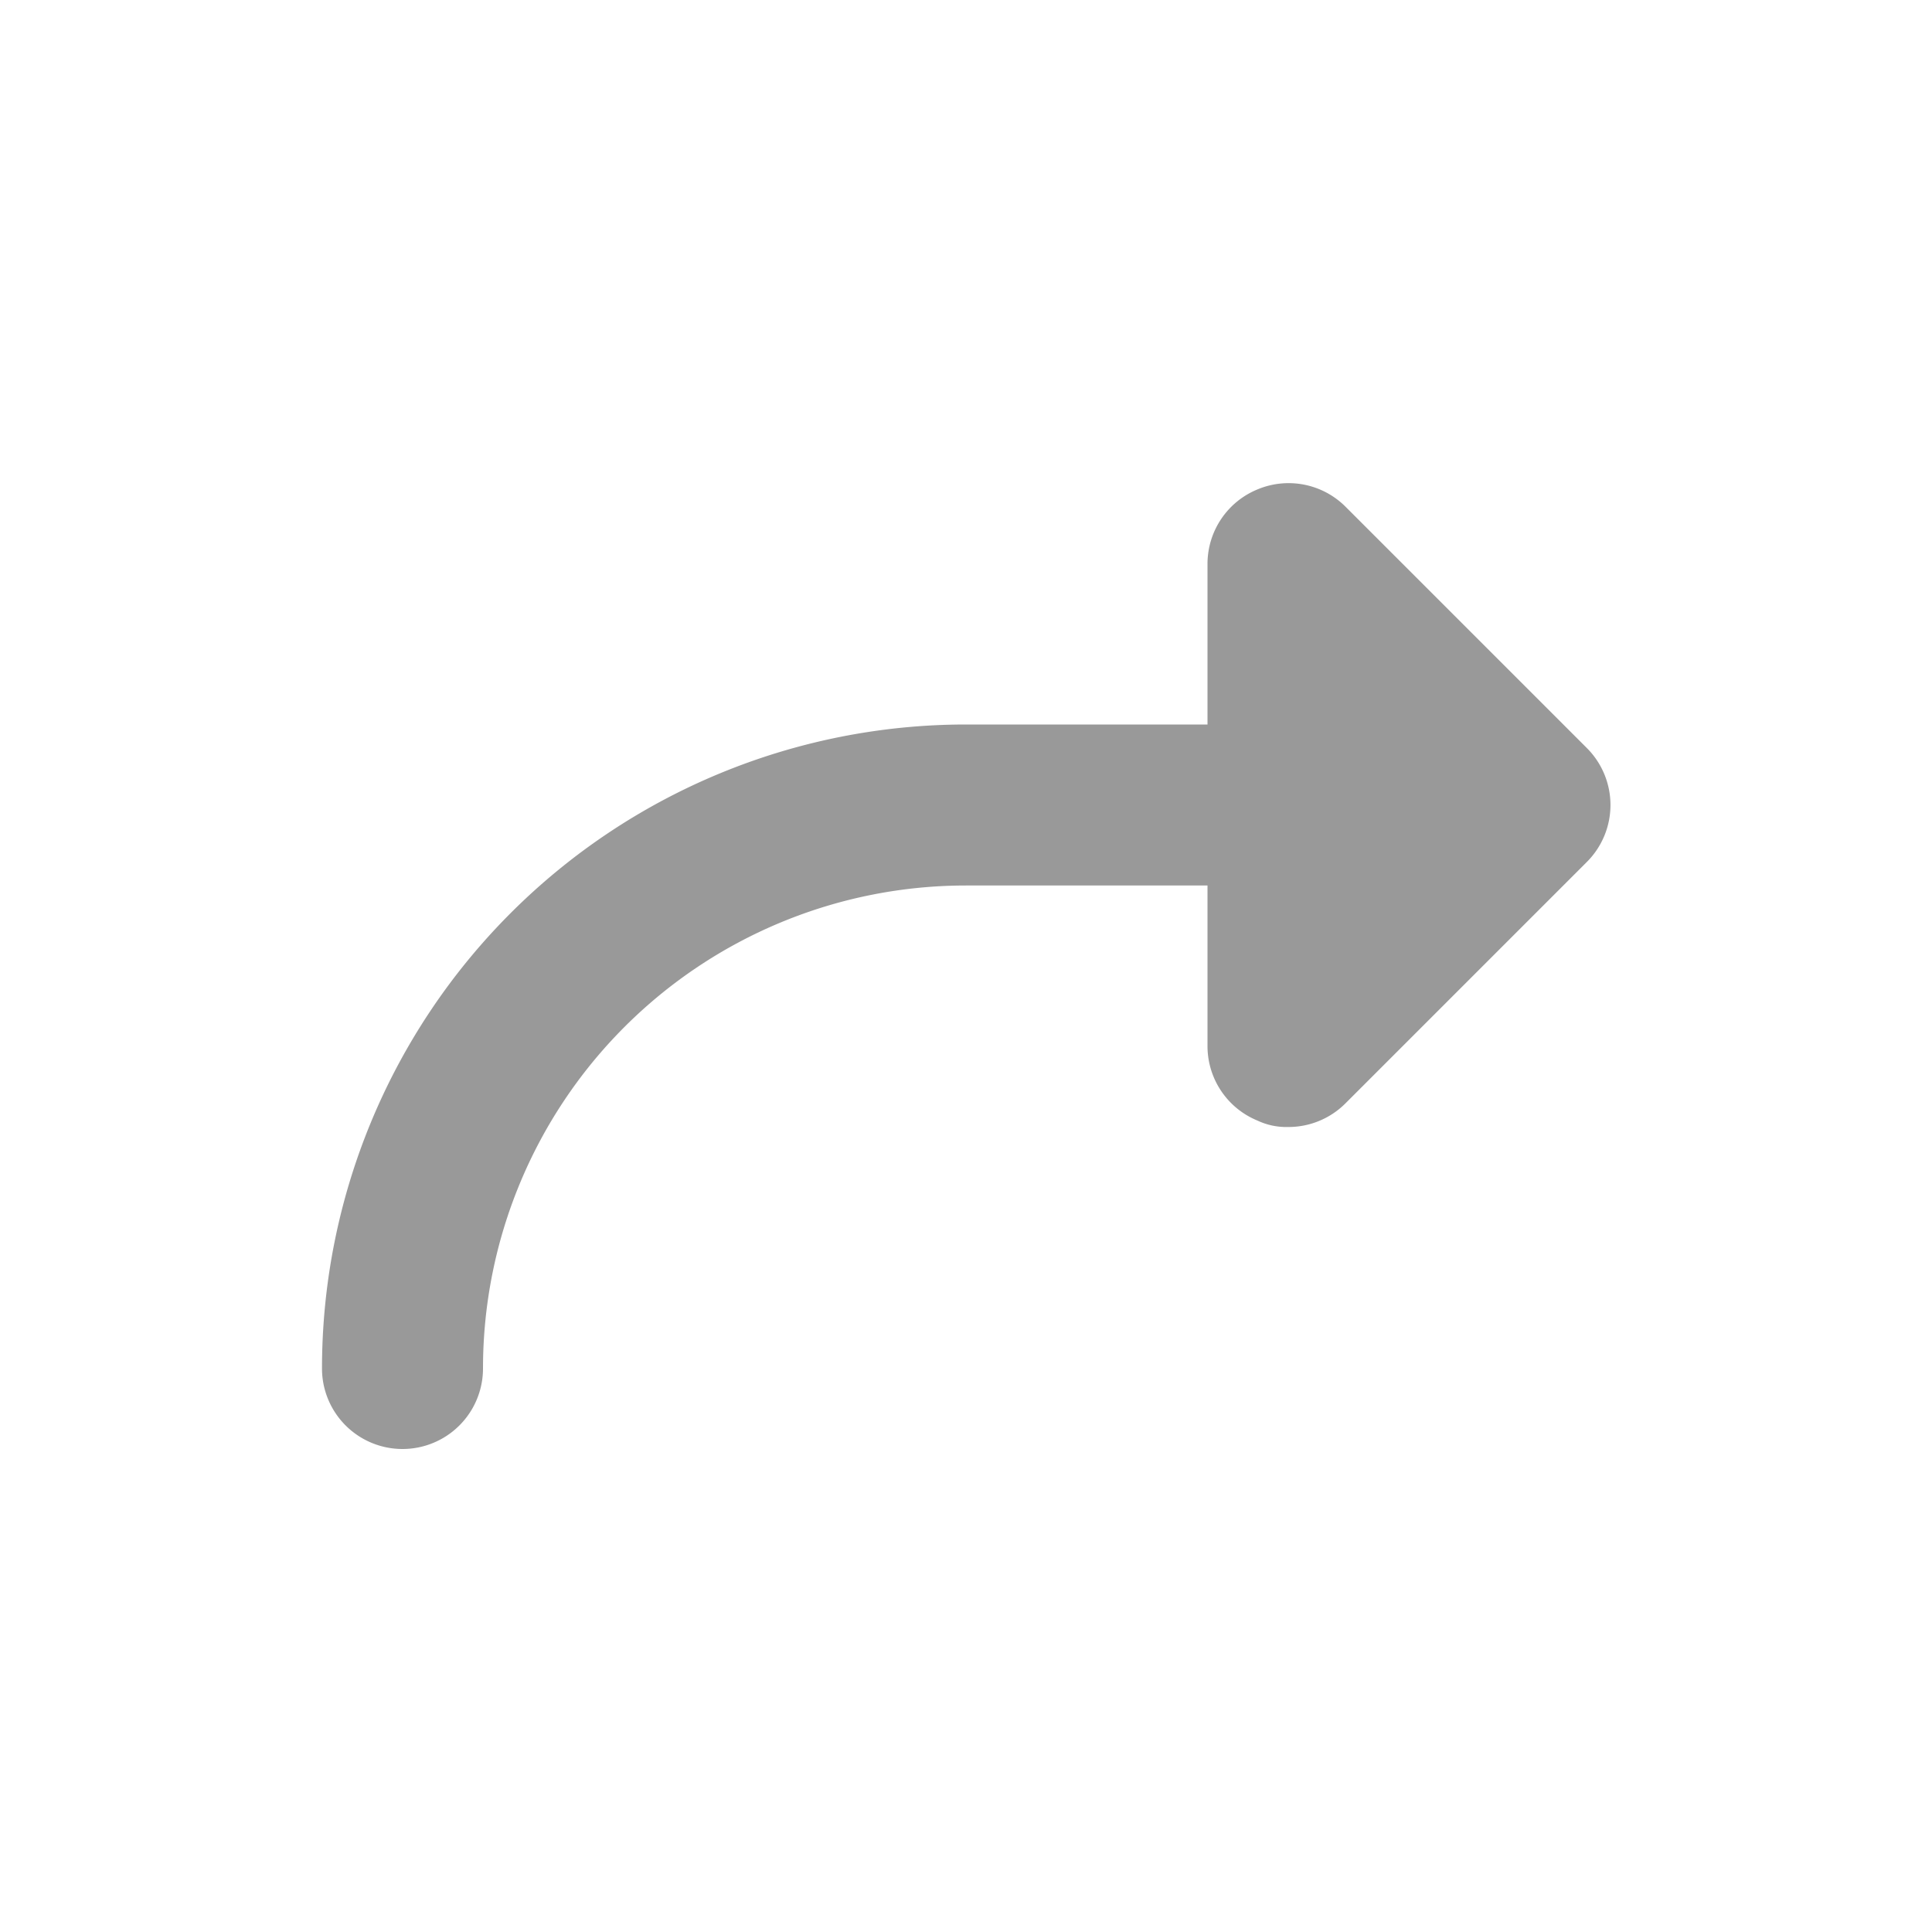 <?xml version="1.0" ?><svg viewBox="0 0 24 24" xmlns="http://www.w3.org/2000/svg"><title/><path d="M19.71,9.29l-3-3a1,1,0,0,0-1.09-.21A1,1,0,0,0,15,7V9H12a8,8,0,0,0-8,8,1,1,0,0,0,2,0,6,6,0,0,1,6-6h3v2a1,1,0,0,0,.62.92A.84.84,0,0,0,16,14a1,1,0,0,0,.71-.29l3-3A1,1,0,0,0,19.71,9.29Z" fill="#999"/></svg>